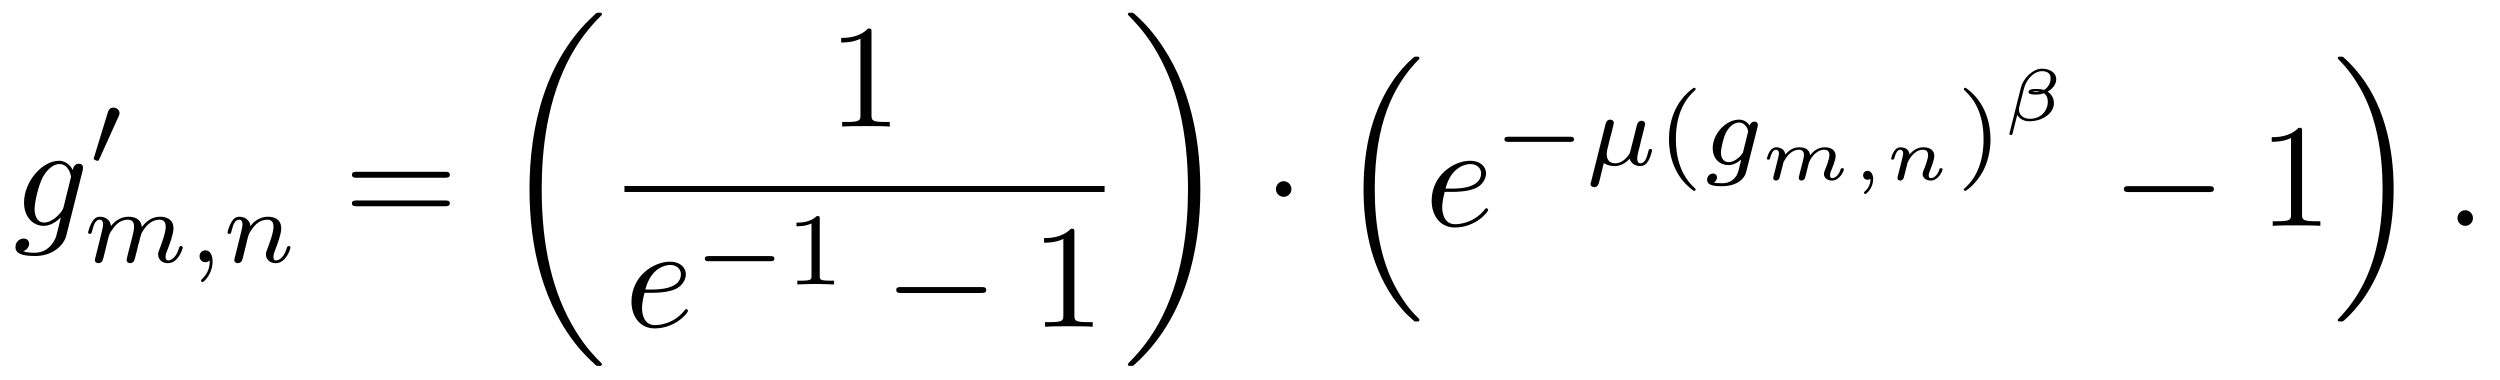 <?xml version="1.0" encoding="UTF-8"?>
<svg xmlns="http://www.w3.org/2000/svg" xmlns:xlink="http://www.w3.org/1999/xlink" width="237pt" height="36pt" viewBox="0 0 237 36" version="1.1">
<defs>
<g>
<symbol overflow="visible" id="glyph0-0">
<path style="stroke:none;" d=""/>
</symbol>
<symbol overflow="visible" id="glyph0-1">
<path style="stroke:none;" d="M 6.578 -5.266 C 6.578 -5.344 6.609 -5.406 6.609 -5.516 C 6.609 -5.75 6.453 -5.891 6.203 -5.891 C 6.062 -5.891 5.688 -5.797 5.641 -5.281 C 5.391 -5.797 4.891 -6.172 4.344 -6.172 C 2.75 -6.172 1.016 -4.219 1.016 -2.203 C 1.016 -0.828 1.875 0 2.875 0 C 3.703 0 4.359 -0.656 4.5 -0.812 L 4.5 -0.797 C 4.219 0.453 4.047 1.016 4.047 1.047 C 3.984 1.172 3.516 2.547 2.031 2.547 C 1.766 2.547 1.312 2.547 0.922 2.406 C 1.344 2.281 1.5 1.922 1.5 1.688 C 1.5 1.469 1.344 1.203 0.969 1.203 C 0.656 1.203 0.203 1.453 0.203 2.016 C 0.203 2.578 0.719 2.859 2.062 2.859 C 3.812 2.859 4.812 1.766 5.016 0.938 Z M 4.766 -1.781 C 4.672 -1.422 4.359 -1.078 4.047 -0.812 C 3.75 -0.562 3.328 -0.312 2.922 -0.312 C 2.219 -0.312 2.016 -1.031 2.016 -1.594 C 2.016 -2.266 2.406 -3.906 2.797 -4.625 C 3.172 -5.297 3.766 -5.859 4.359 -5.859 C 5.281 -5.859 5.469 -4.734 5.469 -4.656 C 5.469 -4.594 5.438 -4.5 5.422 -4.453 Z M 4.766 -1.781 "/>
</symbol>
<symbol overflow="visible" id="glyph0-2">
<path style="stroke:none;" d="M 2.609 -3.219 C 3.016 -3.219 4.047 -3.25 4.75 -3.547 C 5.719 -3.969 5.797 -4.781 5.797 -4.984 C 5.797 -5.594 5.266 -6.172 4.297 -6.172 C 2.75 -6.172 0.641 -4.812 0.641 -2.375 C 0.641 -0.953 1.469 0.156 2.828 0.156 C 4.828 0.156 6 -1.328 6 -1.5 C 6 -1.578 5.922 -1.672 5.828 -1.672 C 5.766 -1.672 5.734 -1.641 5.656 -1.531 C 4.547 -0.156 3.031 -0.156 2.859 -0.156 C 1.766 -0.156 1.641 -1.328 1.641 -1.766 C 1.641 -1.938 1.656 -2.375 1.875 -3.219 Z M 1.953 -3.531 C 2.5 -5.656 3.938 -5.859 4.297 -5.859 C 4.953 -5.859 5.328 -5.453 5.328 -4.984 C 5.328 -3.531 3.094 -3.531 2.531 -3.531 Z M 1.953 -3.531 "/>
</symbol>
<symbol overflow="visible" id="glyph0-3">
<path style="stroke:none;" d="M 2.672 -0.734 C 2.672 -1.141 2.344 -1.484 1.938 -1.484 C 1.531 -1.484 1.203 -1.141 1.203 -0.734 C 1.203 -0.328 1.531 0 1.938 0 C 2.344 0 2.672 -0.328 2.672 -0.734 Z M 2.672 -0.734 "/>
</symbol>
<symbol overflow="visible" id="glyph1-0">
<path style="stroke:none;" d=""/>
</symbol>
<symbol overflow="visible" id="glyph1-1">
<path style="stroke:none;" d="M 2.828 -4.609 C 2.906 -4.781 2.922 -4.859 2.922 -4.922 C 2.922 -5.219 2.641 -5.453 2.344 -5.453 C 1.969 -5.453 1.859 -5.156 1.812 -5 L 0.516 -0.766 C 0.516 -0.75 0.469 -0.625 0.469 -0.609 C 0.469 -0.5 0.766 -0.406 0.844 -0.406 C 0.922 -0.406 0.922 -0.422 1 -0.562 Z M 2.828 -4.609 "/>
</symbol>
<symbol overflow="visible" id="glyph1-2">
<path style="stroke:none;" d="M 7.266 -2.203 C 7.422 -2.203 7.656 -2.203 7.656 -2.438 C 7.656 -2.688 7.438 -2.688 7.266 -2.688 L 1.453 -2.688 C 1.297 -2.688 1.062 -2.688 1.062 -2.453 C 1.062 -2.203 1.281 -2.203 1.453 -2.203 Z M 7.266 -2.203 "/>
</symbol>
<symbol overflow="visible" id="glyph2-0">
<path style="stroke:none;" d=""/>
</symbol>
<symbol overflow="visible" id="glyph2-1">
<path style="stroke:none;" d="M 4.234 -0.797 C 4.188 -0.594 4.109 -0.266 4.109 -0.219 C 4.109 0 4.281 0.094 4.438 0.094 C 4.609 0.094 4.766 -0.031 4.812 -0.125 C 4.859 -0.203 4.938 -0.516 4.984 -0.719 C 5.047 -0.906 5.141 -1.359 5.203 -1.609 C 5.266 -1.812 5.328 -2.031 5.375 -2.25 C 5.484 -2.672 5.484 -2.703 5.672 -3 C 5.984 -3.484 6.469 -4.031 7.234 -4.031 C 7.781 -4.031 7.812 -3.578 7.812 -3.344 C 7.812 -2.766 7.391 -1.688 7.234 -1.266 C 7.125 -1 7.094 -0.906 7.094 -0.75 C 7.094 -0.219 7.516 0.094 8.016 0.094 C 9 0.094 9.422 -1.25 9.422 -1.391 C 9.422 -1.531 9.297 -1.531 9.266 -1.531 C 9.125 -1.531 9.125 -1.469 9.078 -1.359 C 8.859 -0.578 8.438 -0.172 8.047 -0.172 C 7.844 -0.172 7.797 -0.312 7.797 -0.516 C 7.797 -0.75 7.859 -0.875 8.031 -1.312 C 8.141 -1.609 8.547 -2.641 8.547 -3.188 C 8.547 -3.344 8.547 -3.766 8.188 -4.047 C 8.016 -4.172 7.734 -4.312 7.281 -4.312 C 6.391 -4.312 5.859 -3.734 5.547 -3.328 C 5.469 -4.156 4.781 -4.312 4.281 -4.312 C 3.469 -4.312 2.922 -3.812 2.625 -3.422 C 2.562 -4.094 1.984 -4.312 1.578 -4.312 C 1.156 -4.312 0.938 -4 0.812 -3.781 C 0.594 -3.422 0.453 -2.859 0.453 -2.812 C 0.453 -2.688 0.594 -2.688 0.625 -2.688 C 0.766 -2.688 0.766 -2.719 0.844 -2.984 C 0.984 -3.562 1.172 -4.031 1.547 -4.031 C 1.812 -4.031 1.875 -3.812 1.875 -3.562 C 1.875 -3.375 1.781 -3.016 1.719 -2.75 C 1.656 -2.484 1.547 -2.078 1.5 -1.859 L 1.188 -0.609 C 1.156 -0.484 1.094 -0.25 1.094 -0.219 C 1.094 0 1.266 0.094 1.422 0.094 C 1.609 0.094 1.766 -0.031 1.812 -0.125 C 1.859 -0.203 1.938 -0.516 1.984 -0.719 C 2.031 -0.906 2.141 -1.359 2.203 -1.609 C 2.25 -1.812 2.312 -2.031 2.359 -2.25 C 2.469 -2.656 2.484 -2.734 2.781 -3.141 C 3.047 -3.531 3.5 -4.031 4.234 -4.031 C 4.812 -4.031 4.812 -3.531 4.812 -3.344 C 4.812 -3.109 4.781 -2.984 4.656 -2.438 Z M 4.234 -0.797 "/>
</symbol>
<symbol overflow="visible" id="glyph2-2">
<path style="stroke:none;" d="M 2.062 -0.156 C 2.062 0.375 1.969 1 1.297 1.625 C 1.266 1.672 1.234 1.703 1.234 1.75 C 1.234 1.812 1.312 1.891 1.375 1.891 C 1.5 1.891 2.328 1.109 2.328 -0.062 C 2.328 -0.672 2.094 -1.125 1.656 -1.125 C 1.328 -1.125 1.094 -0.875 1.094 -0.562 C 1.094 -0.25 1.312 0 1.656 0 C 1.891 0 2.047 -0.156 2.062 -0.156 Z M 2.062 -0.156 "/>
</symbol>
<symbol overflow="visible" id="glyph2-3">
<path style="stroke:none;" d="M 1.188 -0.609 C 1.156 -0.484 1.094 -0.25 1.094 -0.219 C 1.094 0 1.266 0.094 1.422 0.094 C 1.609 0.094 1.766 -0.031 1.812 -0.125 C 1.859 -0.203 1.938 -0.516 1.984 -0.719 C 2.031 -0.906 2.141 -1.359 2.203 -1.609 C 2.25 -1.812 2.312 -2.031 2.359 -2.25 C 2.469 -2.656 2.484 -2.734 2.781 -3.141 C 3.047 -3.531 3.5 -4.031 4.234 -4.031 C 4.812 -4.031 4.812 -3.531 4.812 -3.344 C 4.812 -2.766 4.391 -1.688 4.234 -1.266 C 4.125 -1 4.094 -0.906 4.094 -0.75 C 4.094 -0.219 4.516 0.094 5.016 0.094 C 6 0.094 6.422 -1.25 6.422 -1.391 C 6.422 -1.531 6.297 -1.531 6.266 -1.531 C 6.141 -1.531 6.125 -1.469 6.078 -1.359 C 5.859 -0.578 5.438 -0.172 5.047 -0.172 C 4.844 -0.172 4.812 -0.312 4.812 -0.516 C 4.812 -0.75 4.859 -0.875 5.031 -1.312 C 5.141 -1.609 5.547 -2.641 5.547 -3.188 C 5.547 -4.141 4.797 -4.312 4.281 -4.312 C 3.469 -4.312 2.922 -3.812 2.625 -3.422 C 2.562 -4.094 1.984 -4.312 1.578 -4.312 C 1.156 -4.312 0.938 -4 0.812 -3.781 C 0.594 -3.422 0.453 -2.859 0.453 -2.812 C 0.453 -2.688 0.594 -2.688 0.625 -2.688 C 0.766 -2.688 0.766 -2.719 0.844 -2.984 C 0.984 -3.562 1.172 -4.031 1.547 -4.031 C 1.812 -4.031 1.875 -3.812 1.875 -3.562 C 1.875 -3.375 1.781 -3.016 1.719 -2.75 C 1.656 -2.484 1.547 -2.078 1.5 -1.859 Z M 1.188 -0.609 "/>
</symbol>
<symbol overflow="visible" id="glyph2-4">
<path style="stroke:none;" d="M 0.531 1.578 C 0.484 1.719 0.484 1.766 0.484 1.781 C 0.484 2 0.672 2.094 0.828 2.094 C 1.172 2.094 1.25 1.766 1.297 1.609 C 1.312 1.547 1.5 0.766 1.734 -0.188 C 2.047 0.016 2.438 0.094 2.781 0.094 C 3.625 0.094 4.172 -0.594 4.188 -0.609 C 4.375 0.062 5.047 0.094 5.203 0.094 C 5.547 0.094 5.797 -0.125 5.969 -0.422 C 6.188 -0.797 6.312 -1.359 6.312 -1.391 C 6.312 -1.531 6.188 -1.531 6.156 -1.531 C 6.016 -1.531 6 -1.484 5.938 -1.219 C 5.828 -0.75 5.641 -0.172 5.219 -0.172 C 4.969 -0.172 4.906 -0.391 4.906 -0.656 C 4.906 -0.828 4.984 -1.172 5.047 -1.422 C 5.125 -1.688 5.219 -2.094 5.266 -2.312 L 5.484 -3.172 C 5.547 -3.422 5.656 -3.844 5.656 -3.891 C 5.656 -4.094 5.5 -4.203 5.328 -4.203 C 5.219 -4.203 5.047 -4.156 4.938 -3.969 C 4.906 -3.922 4.828 -3.609 4.781 -3.406 L 4.578 -2.594 L 4.266 -1.375 C 4.203 -1.141 4.203 -1.109 4.109 -0.984 C 3.812 -0.562 3.375 -0.172 2.828 -0.172 C 2.016 -0.172 2.016 -0.875 2.016 -1.047 C 2.016 -1.297 2.047 -1.422 2.188 -1.953 C 2.281 -2.391 2.312 -2.453 2.406 -2.828 L 2.547 -3.375 C 2.594 -3.578 2.688 -3.953 2.688 -4 C 2.688 -4.172 2.547 -4.312 2.359 -4.312 C 2 -4.312 1.922 -3.969 1.891 -3.844 Z M 0.531 1.578 "/>
</symbol>
<symbol overflow="visible" id="glyph2-5">
<path style="stroke:none;" d="M 5.203 -3.609 C 5.234 -3.75 5.234 -3.797 5.234 -3.812 C 5.234 -4.031 5.062 -4.125 4.906 -4.125 C 4.672 -4.125 4.5 -3.938 4.453 -3.75 C 4.281 -4.016 3.953 -4.312 3.453 -4.312 C 2.234 -4.312 0.953 -3 0.953 -1.609 C 0.953 -0.594 1.625 0 2.438 0 C 2.875 0 3.312 -0.219 3.656 -0.531 L 3.438 0.359 C 3.328 0.766 3.266 1.031 2.891 1.359 C 2.469 1.719 2.047 1.719 1.797 1.719 C 1.344 1.719 1.219 1.688 1.047 1.656 C 1.297 1.531 1.359 1.297 1.359 1.156 C 1.359 0.922 1.172 0.797 0.984 0.797 C 0.703 0.797 0.422 1.031 0.422 1.391 C 0.422 1.984 1.266 2 1.812 2 C 3.344 2 4 1.219 4.125 0.656 Z M 3.844 -1.297 C 3.812 -1.156 3.812 -1.141 3.641 -0.938 C 3.297 -0.531 2.828 -0.281 2.469 -0.281 C 1.969 -0.281 1.734 -0.688 1.734 -1.203 C 1.734 -1.625 2 -2.719 2.25 -3.156 C 2.656 -3.844 3.109 -4.031 3.453 -4.031 C 4.125 -4.031 4.312 -3.297 4.312 -3.203 C 4.312 -3.188 4.312 -3.172 4.281 -3.062 Z M 3.844 -1.297 "/>
</symbol>
<symbol overflow="visible" id="glyph3-0">
<path style="stroke:none;" d=""/>
</symbol>
<symbol overflow="visible" id="glyph3-1">
<path style="stroke:none;" d="M 9.578 -4.562 C 9.797 -4.562 10.062 -4.562 10.062 -4.844 C 10.062 -5.125 9.797 -5.125 9.594 -5.125 L 1.234 -5.125 C 1.047 -5.125 0.781 -5.125 0.781 -4.844 C 0.781 -4.562 1.047 -4.562 1.25 -4.562 Z M 9.594 -1.859 C 9.797 -1.859 10.062 -1.859 10.062 -2.141 C 10.062 -2.406 9.797 -2.406 9.578 -2.406 L 1.25 -2.406 C 1.047 -2.406 0.781 -2.406 0.781 -2.141 C 0.781 -1.859 1.047 -1.859 1.234 -1.859 Z M 9.594 -1.859 "/>
</symbol>
<symbol overflow="visible" id="glyph3-2">
<path style="stroke:none;" d="M 4.109 -8.938 C 4.109 -9.266 4.109 -9.297 3.781 -9.297 C 2.922 -8.406 1.688 -8.406 1.234 -8.406 L 1.234 -7.969 C 1.516 -7.969 2.344 -7.969 3.062 -8.328 L 3.062 -1.109 C 3.062 -0.594 3.031 -0.438 1.766 -0.438 L 1.328 -0.438 L 1.328 0 C 1.812 -0.047 3.031 -0.047 3.594 -0.047 C 4.141 -0.047 5.359 -0.047 5.844 0 L 5.844 -0.438 L 5.406 -0.438 C 4.141 -0.438 4.109 -0.594 4.109 -1.109 Z M 4.109 -8.938 "/>
</symbol>
<symbol overflow="visible" id="glyph4-0">
<path style="stroke:none;" d=""/>
</symbol>
<symbol overflow="visible" id="glyph4-1">
<path style="stroke:none;" d="M 9.766 32.781 C 9.766 32.719 9.734 32.688 9.719 32.656 C 9.188 32.141 8.266 31.203 7.328 29.688 C 5.078 26.094 4.062 21.562 4.062 16.188 C 4.062 12.438 4.562 7.594 6.859 3.438 C 7.969 1.453 9.109 0.312 9.719 -0.312 C 9.766 -0.344 9.766 -0.375 9.766 -0.422 C 9.766 -0.562 9.672 -0.562 9.469 -0.562 C 9.281 -0.562 9.25 -0.562 9.047 -0.344 C 4.375 3.906 2.906 10.297 2.906 16.172 C 2.906 21.656 4.156 27.188 7.703 31.359 C 7.984 31.672 8.516 32.25 9.078 32.75 C 9.25 32.922 9.281 32.922 9.469 32.922 C 9.672 32.922 9.766 32.922 9.766 32.781 Z M 9.766 32.781 "/>
</symbol>
<symbol overflow="visible" id="glyph4-2">
<path style="stroke:none;" d="M 7.359 16.188 C 7.359 10.703 6.094 5.172 2.547 1 C 2.281 0.688 1.75 0.109 1.172 -0.391 C 1 -0.562 0.984 -0.562 0.781 -0.562 C 0.609 -0.562 0.484 -0.562 0.484 -0.422 C 0.484 -0.359 0.547 -0.312 0.578 -0.281 C 1.062 0.219 2 1.156 2.938 2.672 C 5.172 6.266 6.188 10.797 6.188 16.172 C 6.188 19.922 5.688 24.766 3.391 28.922 C 2.281 30.906 1.125 32.062 0.547 32.656 C 0.516 32.688 0.484 32.734 0.484 32.781 C 0.484 32.922 0.609 32.922 0.781 32.922 C 0.984 32.922 1 32.922 1.219 32.703 C 5.891 28.453 7.359 22.062 7.359 16.188 Z M 7.359 16.188 "/>
</symbol>
<symbol overflow="visible" id="glyph4-3">
<path style="stroke:none;" d="M 7.188 24.391 C 7.219 24.406 7.344 24.547 7.359 24.547 L 7.656 24.547 C 7.703 24.547 7.812 24.531 7.812 24.406 C 7.812 24.344 7.781 24.328 7.766 24.281 C 7.25 23.781 6.5 23.016 5.641 21.469 C 4.125 18.797 3.578 15.344 3.578 12 C 3.578 5.797 5.328 2.156 7.766 -0.312 C 7.812 -0.344 7.812 -0.391 7.812 -0.422 C 7.812 -0.562 7.719 -0.562 7.547 -0.562 C 7.375 -0.562 7.344 -0.562 7.219 -0.453 C 5.891 0.703 4.391 2.641 3.438 5.578 C 2.828 7.422 2.516 9.672 2.516 11.984 C 2.516 15.297 3.109 19.031 5.297 22.266 C 5.672 22.812 6.188 23.391 6.188 23.406 C 6.328 23.562 6.531 23.797 6.641 23.891 Z M 7.188 24.391 "/>
</symbol>
<symbol overflow="visible" id="glyph4-4">
<path style="stroke:none;" d="M 5.797 11.984 C 5.797 7.984 4.875 3.719 2.125 0.594 C 1.922 0.359 1.406 -0.188 1.078 -0.469 C 0.984 -0.562 0.953 -0.562 0.766 -0.562 C 0.625 -0.562 0.5 -0.562 0.5 -0.422 C 0.5 -0.359 0.562 -0.312 0.594 -0.281 C 1.062 0.203 1.812 0.984 2.672 2.516 C 4.188 5.188 4.75 8.641 4.75 11.984 C 4.75 18.047 3.062 21.734 0.562 24.297 C 0.531 24.328 0.5 24.359 0.5 24.406 C 0.5 24.547 0.625 24.547 0.766 24.547 C 0.953 24.547 0.984 24.547 1.109 24.438 C 2.422 23.281 3.922 21.344 4.891 18.406 C 5.5 16.5 5.797 14.234 5.797 11.984 Z M 5.797 11.984 "/>
</symbol>
<symbol overflow="visible" id="glyph5-0">
<path style="stroke:none;" d=""/>
</symbol>
<symbol overflow="visible" id="glyph5-1">
<path style="stroke:none;" d="M 3.266 -6.219 C 3.266 -6.469 3.25 -6.484 2.984 -6.484 C 2.359 -5.875 1.469 -5.859 1.062 -5.859 L 1.062 -5.516 C 1.297 -5.516 1.938 -5.516 2.484 -5.781 L 2.484 -0.797 C 2.484 -0.484 2.484 -0.359 1.5 -0.359 L 1.141 -0.359 L 1.141 0 C 1.312 -0.016 2.516 -0.047 2.875 -0.047 C 3.172 -0.047 4.406 -0.016 4.625 0 L 4.625 -0.359 L 4.25 -0.359 C 3.266 -0.359 3.266 -0.484 3.266 -0.797 Z M 3.266 -6.219 "/>
</symbol>
<symbol overflow="visible" id="glyph5-2">
<path style="stroke:none;" d="M 3.469 -7.328 C 1.609 -6.016 1.125 -3.953 1.125 -2.453 C 1.125 -1.078 1.531 1.062 3.469 2.438 C 3.547 2.438 3.656 2.438 3.656 2.312 C 3.656 2.25 3.641 2.234 3.562 2.172 C 2.266 1 1.781 -0.672 1.781 -2.438 C 1.781 -5.078 2.797 -6.375 3.594 -7.094 C 3.641 -7.125 3.656 -7.156 3.656 -7.203 C 3.656 -7.328 3.547 -7.328 3.469 -7.328 Z M 3.469 -7.328 "/>
</symbol>
<symbol overflow="visible" id="glyph5-3">
<path style="stroke:none;" d="M 0.875 -7.328 C 0.812 -7.328 0.688 -7.328 0.688 -7.203 C 0.688 -7.156 0.719 -7.125 0.781 -7.062 C 1.625 -6.297 2.562 -4.969 2.562 -2.453 C 2.562 -0.406 1.922 1.141 0.875 2.094 C 0.703 2.25 0.688 2.266 0.688 2.312 C 0.688 2.359 0.719 2.438 0.828 2.438 C 0.938 2.438 1.859 1.781 2.516 0.562 C 2.938 -0.25 3.219 -1.297 3.219 -2.438 C 3.219 -3.812 2.812 -5.953 0.875 -7.328 Z M 0.875 -7.328 "/>
</symbol>
<symbol overflow="visible" id="glyph6-0">
<path style="stroke:none;" d=""/>
</symbol>
<symbol overflow="visible" id="glyph6-1">
<path style="stroke:none;" d="M 9.188 -3.203 C 9.438 -3.203 9.688 -3.203 9.688 -3.484 C 9.688 -3.766 9.438 -3.766 9.188 -3.766 L 1.641 -3.766 C 1.406 -3.766 1.156 -3.766 1.156 -3.484 C 1.156 -3.203 1.406 -3.203 1.641 -3.203 Z M 9.188 -3.203 "/>
</symbol>
<symbol overflow="visible" id="glyph6-2">
<path style="stroke:none;" d="M 2.672 -3.484 C 2.672 -3.891 2.344 -4.234 1.938 -4.234 C 1.531 -4.234 1.203 -3.891 1.203 -3.484 C 1.203 -3.078 1.531 -2.75 1.938 -2.75 C 2.344 -2.75 2.672 -3.078 2.672 -3.484 Z M 2.672 -3.484 "/>
</symbol>
<symbol overflow="visible" id="glyph7-0">
<path style="stroke:none;" d=""/>
</symbol>
<symbol overflow="visible" id="glyph7-1">
<path style="stroke:none;" d="M 3.75 -0.609 C 3.719 -0.453 3.656 -0.219 3.656 -0.172 C 3.656 -0.016 3.781 0.078 3.922 0.078 C 4.016 0.078 4.172 0.016 4.25 -0.156 C 4.266 -0.188 4.344 -0.516 4.391 -0.703 C 4.625 -1.641 4.625 -1.656 4.641 -1.672 C 4.719 -1.875 5.219 -2.844 6.078 -2.844 C 6.422 -2.844 6.562 -2.656 6.562 -2.344 C 6.562 -1.938 6.266 -1.219 6.109 -0.828 C 6.078 -0.75 6.047 -0.656 6.047 -0.531 C 6.047 -0.172 6.391 0.078 6.797 0.078 C 7.547 0.078 7.938 -0.828 7.938 -1 C 7.938 -1.094 7.812 -1.094 7.781 -1.094 C 7.672 -1.094 7.656 -1.078 7.609 -0.938 C 7.484 -0.516 7.156 -0.156 6.828 -0.156 C 6.672 -0.156 6.625 -0.266 6.625 -0.422 C 6.625 -0.578 6.641 -0.641 6.703 -0.797 C 6.828 -1.078 7.156 -1.875 7.156 -2.25 C 7.156 -2.766 6.781 -3.078 6.125 -3.078 C 5.469 -3.078 5.016 -2.688 4.734 -2.312 C 4.672 -3.031 3.984 -3.078 3.703 -3.078 C 3.016 -3.078 2.625 -2.656 2.375 -2.391 C 2.344 -3 1.703 -3.078 1.531 -3.078 C 0.844 -3.078 0.641 -2.016 0.641 -2 C 0.641 -1.906 0.75 -1.906 0.781 -1.906 C 0.906 -1.906 0.906 -1.938 0.938 -2.031 C 1.047 -2.438 1.203 -2.844 1.5 -2.844 C 1.734 -2.844 1.781 -2.625 1.781 -2.469 C 1.781 -2.375 1.719 -2.109 1.672 -1.938 C 1.625 -1.734 1.547 -1.453 1.516 -1.297 L 1.359 -0.688 C 1.312 -0.516 1.234 -0.203 1.234 -0.172 C 1.234 -0.016 1.359 0.078 1.5 0.078 C 1.609 0.078 1.75 0.016 1.828 -0.156 C 1.844 -0.188 1.922 -0.516 1.969 -0.703 C 2 -0.812 2.062 -1.109 2.094 -1.172 C 2.125 -1.328 2.172 -1.484 2.203 -1.641 C 2.219 -1.672 2.469 -2.188 2.812 -2.484 C 2.922 -2.578 3.219 -2.844 3.672 -2.844 C 4.016 -2.844 4.156 -2.641 4.156 -2.344 C 4.156 -2.188 4.078 -1.906 4.031 -1.688 Z M 3.75 -0.609 "/>
</symbol>
<symbol overflow="visible" id="glyph7-2">
<path style="stroke:none;" d="M 1.875 -0.094 C 1.875 0.578 1.516 0.953 1.328 1.109 C 1.266 1.156 1.25 1.172 1.25 1.219 C 1.25 1.266 1.312 1.359 1.375 1.359 C 1.469 1.359 2.125 0.812 2.125 -0.062 C 2.125 -0.531 1.906 -0.844 1.594 -0.844 C 1.328 -0.844 1.172 -0.641 1.172 -0.422 C 1.172 -0.203 1.328 0 1.594 0 C 1.703 0 1.812 -0.031 1.875 -0.094 Z M 1.875 -0.094 "/>
</symbol>
<symbol overflow="visible" id="glyph7-3">
<path style="stroke:none;" d="M 1.359 -0.688 C 1.312 -0.516 1.234 -0.203 1.234 -0.172 C 1.234 -0.016 1.359 0.078 1.5 0.078 C 1.609 0.078 1.75 0.016 1.828 -0.156 C 1.844 -0.188 1.922 -0.516 1.969 -0.703 C 2.203 -1.641 2.203 -1.656 2.219 -1.672 C 2.312 -1.875 2.812 -2.844 3.656 -2.844 C 4 -2.844 4.141 -2.656 4.141 -2.344 C 4.141 -1.938 3.859 -1.219 3.688 -0.828 C 3.656 -0.75 3.625 -0.656 3.625 -0.531 C 3.625 -0.172 3.969 0.078 4.391 0.078 C 5.125 0.078 5.516 -0.828 5.516 -1 C 5.516 -1.094 5.391 -1.094 5.359 -1.094 C 5.25 -1.094 5.234 -1.078 5.203 -0.938 C 5.062 -0.516 4.75 -0.156 4.406 -0.156 C 4.25 -0.156 4.203 -0.266 4.203 -0.422 C 4.203 -0.578 4.234 -0.641 4.297 -0.797 C 4.406 -1.078 4.734 -1.875 4.734 -2.25 C 4.734 -2.766 4.359 -3.078 3.703 -3.078 C 3.062 -3.078 2.625 -2.703 2.391 -2.391 C 2.344 -2.969 1.797 -3.078 1.531 -3.078 C 0.844 -3.078 0.641 -2.016 0.641 -2 C 0.641 -1.906 0.75 -1.906 0.781 -1.906 C 0.906 -1.906 0.906 -1.938 0.938 -2.031 C 1.047 -2.438 1.203 -2.844 1.5 -2.844 C 1.734 -2.844 1.781 -2.625 1.781 -2.469 C 1.781 -2.375 1.719 -2.109 1.672 -1.938 C 1.625 -1.734 1.547 -1.453 1.516 -1.297 Z M 1.359 -0.688 "/>
</symbol>
<symbol overflow="visible" id="glyph7-4">
<path style="stroke:none;" d="M 5.078 -3.906 C 5.078 -4.625 4.359 -4.922 3.719 -4.922 C 2.828 -4.922 1.938 -3.953 1.734 -3.156 L 0.641 1.234 C 0.625 1.328 0.703 1.359 0.797 1.359 C 0.875 1.359 0.922 1.344 0.938 1.234 L 1.375 -0.516 L 1.391 -0.516 C 1.672 -0.109 2.047 0.062 2.547 0.062 C 3.766 0.062 4.859 -0.688 4.859 -1.641 C 4.859 -2.141 4.641 -2.469 4.266 -2.75 C 4.609 -2.938 5.078 -3.359 5.078 -3.906 Z M 3.5 -2.75 C 3.375 -2.719 3.25 -2.703 3.109 -2.703 C 3.016 -2.703 2.906 -2.719 2.812 -2.734 C 2.938 -2.766 3.078 -2.781 3.219 -2.781 C 3.312 -2.781 3.406 -2.766 3.5 -2.75 Z M 4.547 -4.031 C 4.547 -3.578 4.328 -3.141 3.922 -2.906 C 3.766 -2.969 3.422 -3 3.219 -3 C 3.016 -3 2.453 -3.016 2.453 -2.719 C 2.453 -2.516 2.703 -2.469 3.109 -2.469 C 3.5 -2.469 3.656 -2.516 3.906 -2.594 C 4.172 -2.422 4.281 -2.125 4.281 -1.812 C 4.281 -0.844 3.547 -0.172 2.594 -0.172 C 2.062 -0.172 1.547 -0.453 1.547 -1.031 C 1.547 -1.094 1.547 -1.188 1.578 -1.297 L 2.016 -3.031 C 2.219 -3.844 2.922 -4.688 3.734 -4.688 C 4.094 -4.688 4.547 -4.562 4.547 -4.031 Z M 4.547 -4.031 "/>
</symbol>
</g>
</defs>
<g id="surface1">
<g style="fill:rgb(0%,0%,0%);fill-opacity:1;">
  <use xlink:href="#glyph0-1" x="1.263" y="21.411"/>
</g>
<g style="fill:rgb(0%,0%,0%);fill-opacity:1;">
  <use xlink:href="#glyph1-1" x="8.411" y="15.652"/>
</g>
<g style="fill:rgb(0%,0%,0%);fill-opacity:1;">
  <use xlink:href="#glyph2-1" x="7.897" y="24.857"/>
</g>
<g style="fill:rgb(0%,0%,0%);fill-opacity:1;">
  <use xlink:href="#glyph2-2" x="17.823" y="24.857"/>
</g>
<g style="fill:rgb(0%,0%,0%);fill-opacity:1;">
  <use xlink:href="#glyph2-3" x="21.114" y="24.857"/>
</g>
<g style="fill:rgb(0%,0%,0%);fill-opacity:1;">
  <use xlink:href="#glyph3-1" x="32.583" y="21.411"/>
</g>
<g style="fill:rgb(0%,0%,0%);fill-opacity:1;">
  <use xlink:href="#glyph4-1" x="47.291" y="1.766"/>
</g>
<g style="fill:rgb(0%,0%,0%);fill-opacity:1;">
  <use xlink:href="#glyph3-2" x="78.509" y="12"/>
</g>
<path style=" stroke:none;fill-rule:nonzero;fill:rgb(0%,0%,0%);fill-opacity:1;" d="M 59.199 18.199 L 104.715 18.199 L 104.715 17.633 L 59.199 17.633 Z M 59.199 18.199 "/>
<g style="fill:rgb(0%,0%,0%);fill-opacity:1;">
  <use xlink:href="#glyph0-2" x="59.223" y="30.977"/>
</g>
<g style="fill:rgb(0%,0%,0%);fill-opacity:1;">
  <use xlink:href="#glyph1-2" x="65.754" y="26.966"/>
</g>
<g style="fill:rgb(0%,0%,0%);fill-opacity:1;">
  <use xlink:href="#glyph5-1" x="74.446" y="26.966"/>
</g>
<g style="fill:rgb(0%,0%,0%);fill-opacity:1;">
  <use xlink:href="#glyph6-1" x="83.806" y="30.977"/>
</g>
<g style="fill:rgb(0%,0%,0%);fill-opacity:1;">
  <use xlink:href="#glyph3-2" x="97.743" y="30.977"/>
</g>
<g style="fill:rgb(0%,0%,0%);fill-opacity:1;">
  <use xlink:href="#glyph4-2" x="106.434" y="1.766"/>
</g>
<g style="fill:rgb(0%,0%,0%);fill-opacity:1;">
  <use xlink:href="#glyph6-2" x="119.754" y="21.411"/>
</g>
<g style="fill:rgb(0%,0%,0%);fill-opacity:1;">
  <use xlink:href="#glyph4-3" x="126.748" y="5.931"/>
</g>
<g style="fill:rgb(0%,0%,0%);fill-opacity:1;">
  <use xlink:href="#glyph0-2" x="135.08" y="21.411"/>
</g>
<g style="fill:rgb(0%,0%,0%);fill-opacity:1;">
  <use xlink:href="#glyph1-2" x="141.56" y="15.652"/>
</g>
<g style="fill:rgb(0%,0%,0%);fill-opacity:1;">
  <use xlink:href="#glyph2-4" x="150.303" y="15.652"/>
</g>
<g style="fill:rgb(0%,0%,0%);fill-opacity:1;">
  <use xlink:href="#glyph5-2" x="157.092" y="15.652"/>
</g>
<g style="fill:rgb(0%,0%,0%);fill-opacity:1;">
  <use xlink:href="#glyph2-5" x="161.412" y="15.652"/>
</g>
<g style="fill:rgb(0%,0%,0%);fill-opacity:1;">
  <use xlink:href="#glyph7-1" x="166.863" y="17.04"/>
</g>
<g style="fill:rgb(0%,0%,0%);fill-opacity:1;">
  <use xlink:href="#glyph7-2" x="175.451" y="17.04"/>
</g>
<g style="fill:rgb(0%,0%,0%);fill-opacity:1;">
  <use xlink:href="#glyph7-3" x="178.64" y="17.04"/>
</g>
<g style="fill:rgb(0%,0%,0%);fill-opacity:1;">
  <use xlink:href="#glyph5-3" x="185.48" y="15.652"/>
</g>
<g style="fill:rgb(0%,0%,0%);fill-opacity:1;">
  <use xlink:href="#glyph7-4" x="189.852" y="11.434"/>
</g>
<g style="fill:rgb(0%,0%,0%);fill-opacity:1;">
  <use xlink:href="#glyph6-1" x="200.189" y="21.411"/>
</g>
<g style="fill:rgb(0%,0%,0%);fill-opacity:1;">
  <use xlink:href="#glyph3-2" x="214.126" y="21.411"/>
</g>
<g style="fill:rgb(0%,0%,0%);fill-opacity:1;">
  <use xlink:href="#glyph4-4" x="221.12" y="5.931"/>
</g>
<g style="fill:rgb(0%,0%,0%);fill-opacity:1;">
  <use xlink:href="#glyph0-3" x="231.766" y="21.411"/>
</g>
</g>
</svg>
